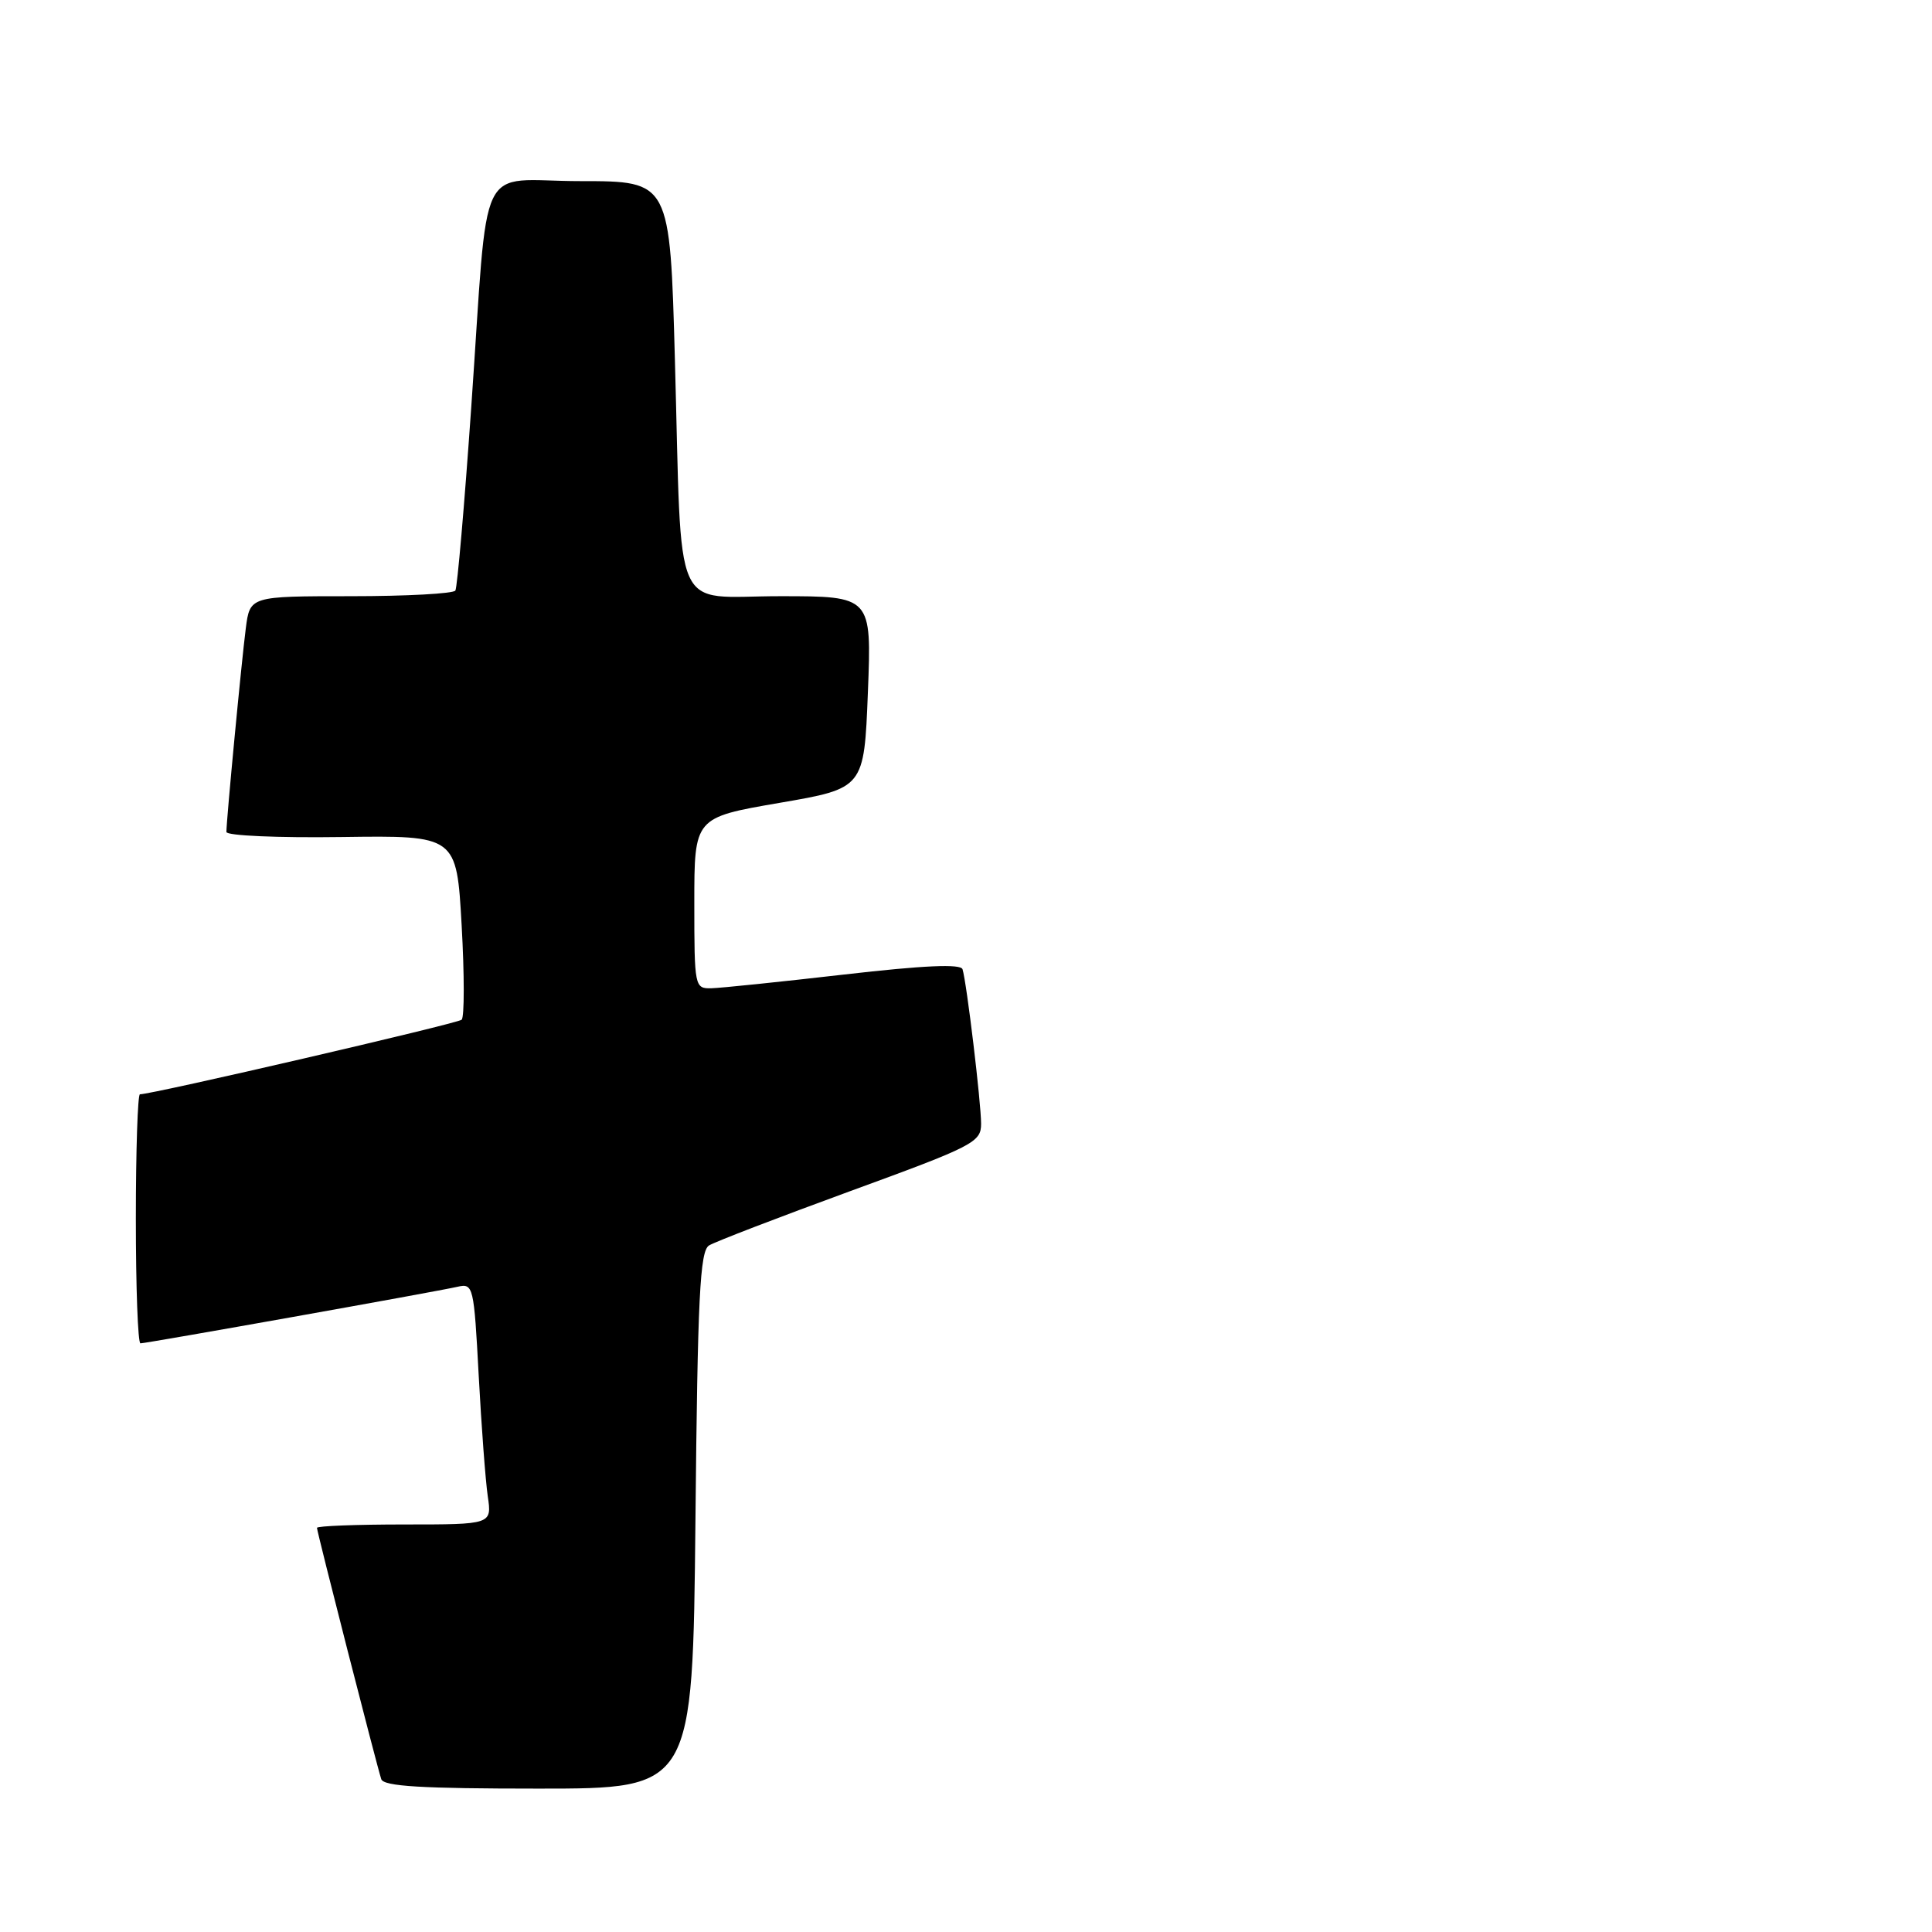 <?xml version="1.0" encoding="UTF-8" standalone="no"?>
<!DOCTYPE svg PUBLIC "-//W3C//DTD SVG 1.1//EN" "http://www.w3.org/Graphics/SVG/1.1/DTD/svg11.dtd" >
<svg xmlns="http://www.w3.org/2000/svg" xmlns:xlink="http://www.w3.org/1999/xlink" version="1.1" viewBox="0 0 256 256">
 <g >
 <path fill="currentColor"
d=" M 92.15 201.46 C 92.44 171.82 92.74 165.78 93.95 165.03 C 94.74 164.54 103.18 161.30 112.69 157.82 C 129.02 151.86 130.00 151.35 130.00 148.91 C 130.00 146.11 128.09 130.19 127.54 128.43 C 127.31 127.70 122.45 127.91 111.85 129.13 C 103.41 130.10 95.49 130.92 94.25 130.95 C 92.05 131.00 92.00 130.77 92.00 119.67 C 92.00 108.33 92.00 108.33 103.25 106.39 C 114.50 104.46 114.50 104.46 115.00 91.73 C 115.50 79.00 115.50 79.00 103.34 79.00 C 88.88 79.00 90.39 82.39 89.43 47.75 C 88.78 24.00 88.78 24.00 76.93 24.00 C 62.94 24.00 64.81 20.12 62.44 54.00 C 61.54 66.93 60.59 77.84 60.34 78.25 C 60.09 78.66 53.86 79.00 46.50 79.00 C 33.12 79.00 33.12 79.00 32.57 83.25 C 32.00 87.66 30.00 108.67 30.00 110.24 C 30.00 110.73 36.84 111.03 45.25 110.91 C 60.50 110.70 60.50 110.70 61.17 122.60 C 61.54 129.15 61.54 134.78 61.17 135.12 C 60.61 135.63 20.21 145.00 18.54 145.00 C 18.25 145.00 18.00 152.43 18.00 161.50 C 18.00 170.57 18.27 178.00 18.61 178.00 C 19.39 178.00 57.82 171.15 60.64 170.50 C 62.71 170.03 62.80 170.41 63.43 182.26 C 63.79 188.99 64.33 196.19 64.63 198.25 C 65.18 202.00 65.18 202.00 53.59 202.00 C 47.21 202.00 42.00 202.20 42.00 202.45 C 42.00 202.98 49.92 233.94 50.52 235.75 C 50.84 236.70 55.91 237.00 71.36 237.00 C 91.79 237.00 91.79 237.00 92.15 201.46 Z "/>
</g>
</svg>